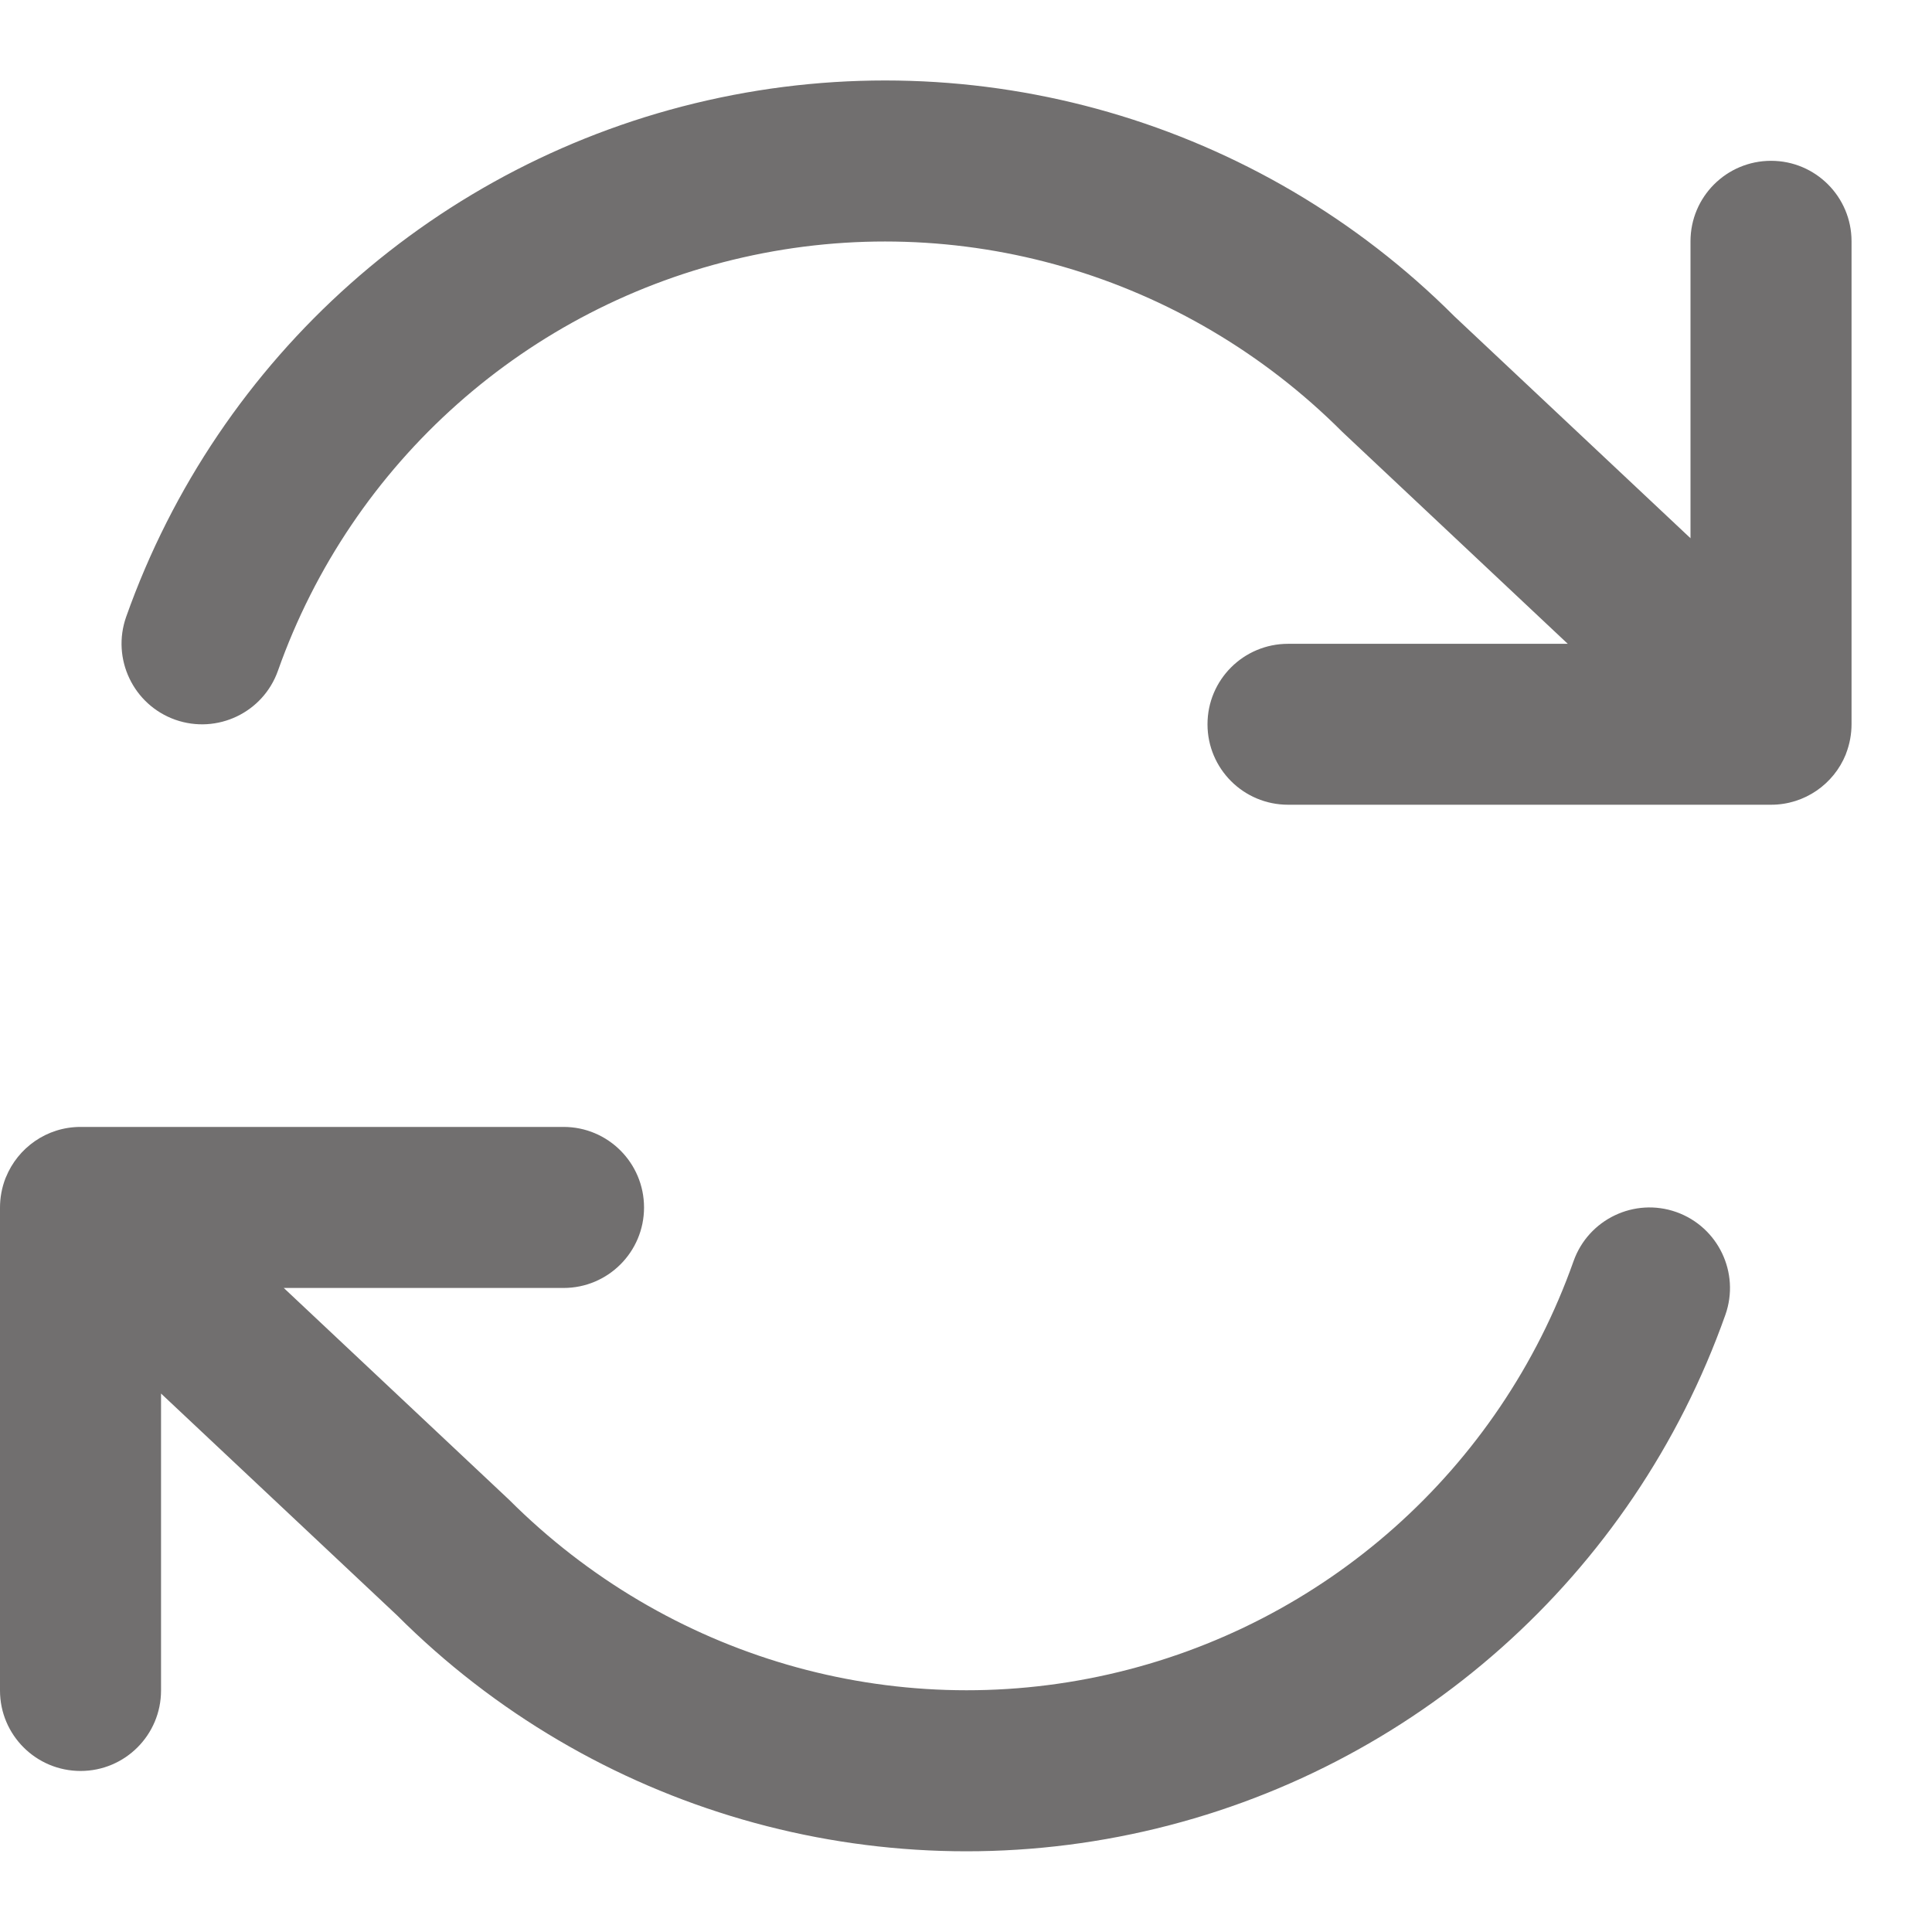 <?xml version="1.0" encoding="UTF-8"?>
<svg width="17px" height="17px" viewBox="0 0 17 17" version="1.1" xmlns="http://www.w3.org/2000/svg" xmlns:xlink="http://www.w3.org/1999/xlink">
    <title>refresh-cw</title>
    <defs>
        <path d="M16.244,9.66 C16.276,9.743 16.292,9.831 16.292,9.918 L16.292,14.167 C16.292,14.558 15.975,14.875 15.583,14.875 C15.192,14.875 14.875,14.558 14.875,14.167 L14.875,11.554 L12.798,13.506 C11.078,15.226 8.597,15.944 6.225,15.407 C3.852,14.87 1.922,13.154 1.11,10.861 C0.98,10.493 1.173,10.088 1.542,9.957 C1.91,9.827 2.315,10.02 2.446,10.389 C3.095,12.223 4.639,13.596 6.537,14.025 C8.435,14.455 10.42,13.88 11.812,12.489 L13.795,10.625 L11.333,10.625 C10.942,10.625 10.625,10.308 10.625,9.917 C10.625,9.525 10.942,9.208 11.333,9.208 L15.583,9.208 C15.881,9.208 16.135,9.392 16.24,9.651 L16.244,9.66 Z M0.048,5.922 C0.016,5.839 -0,5.751 0,5.664 L0,1.415 C0,1.024 0.317,0.707 0.708,0.707 C1.1,0.707 1.417,1.024 1.417,1.415 L1.417,4.028 L3.494,2.076 C5.213,0.356 7.695,-0.362 10.067,0.175 C12.439,0.711 14.37,2.428 15.182,4.72 C15.312,5.089 15.119,5.494 14.75,5.625 C14.381,5.755 13.976,5.562 13.846,5.193 C13.197,3.359 11.652,1.986 9.754,1.557 C7.857,1.127 5.871,1.701 4.48,3.093 L2.497,4.957 L4.958,4.957 C5.35,4.957 5.667,5.274 5.667,5.665 C5.667,6.056 5.35,6.373 4.958,6.373 L0.708,6.373 C0.411,6.373 0.156,6.19 0.051,5.931 L0.048,5.922 Z" id="path-1"></path>
    </defs>
    <g id="页面-1" stroke="none" stroke-width="1" fill="none" fill-rule="evenodd">
        <g id="User-Home" transform="translate(-1105, -750)">
            <g id="refresh-cw" transform="translate(1105, 750.708)">
                <mask id="mask-2" fill="white">
                    <use xlink:href="#path-1"></use>
                </mask>
                <use id="Combined-Shape" fill="#716F6F" transform="translate(8.146, 7.791) scale(-1, 1) translate(-8.146, -7.791) " xlink:href="#path-1"></use>
            </g>
        </g>
    </g>
</svg>